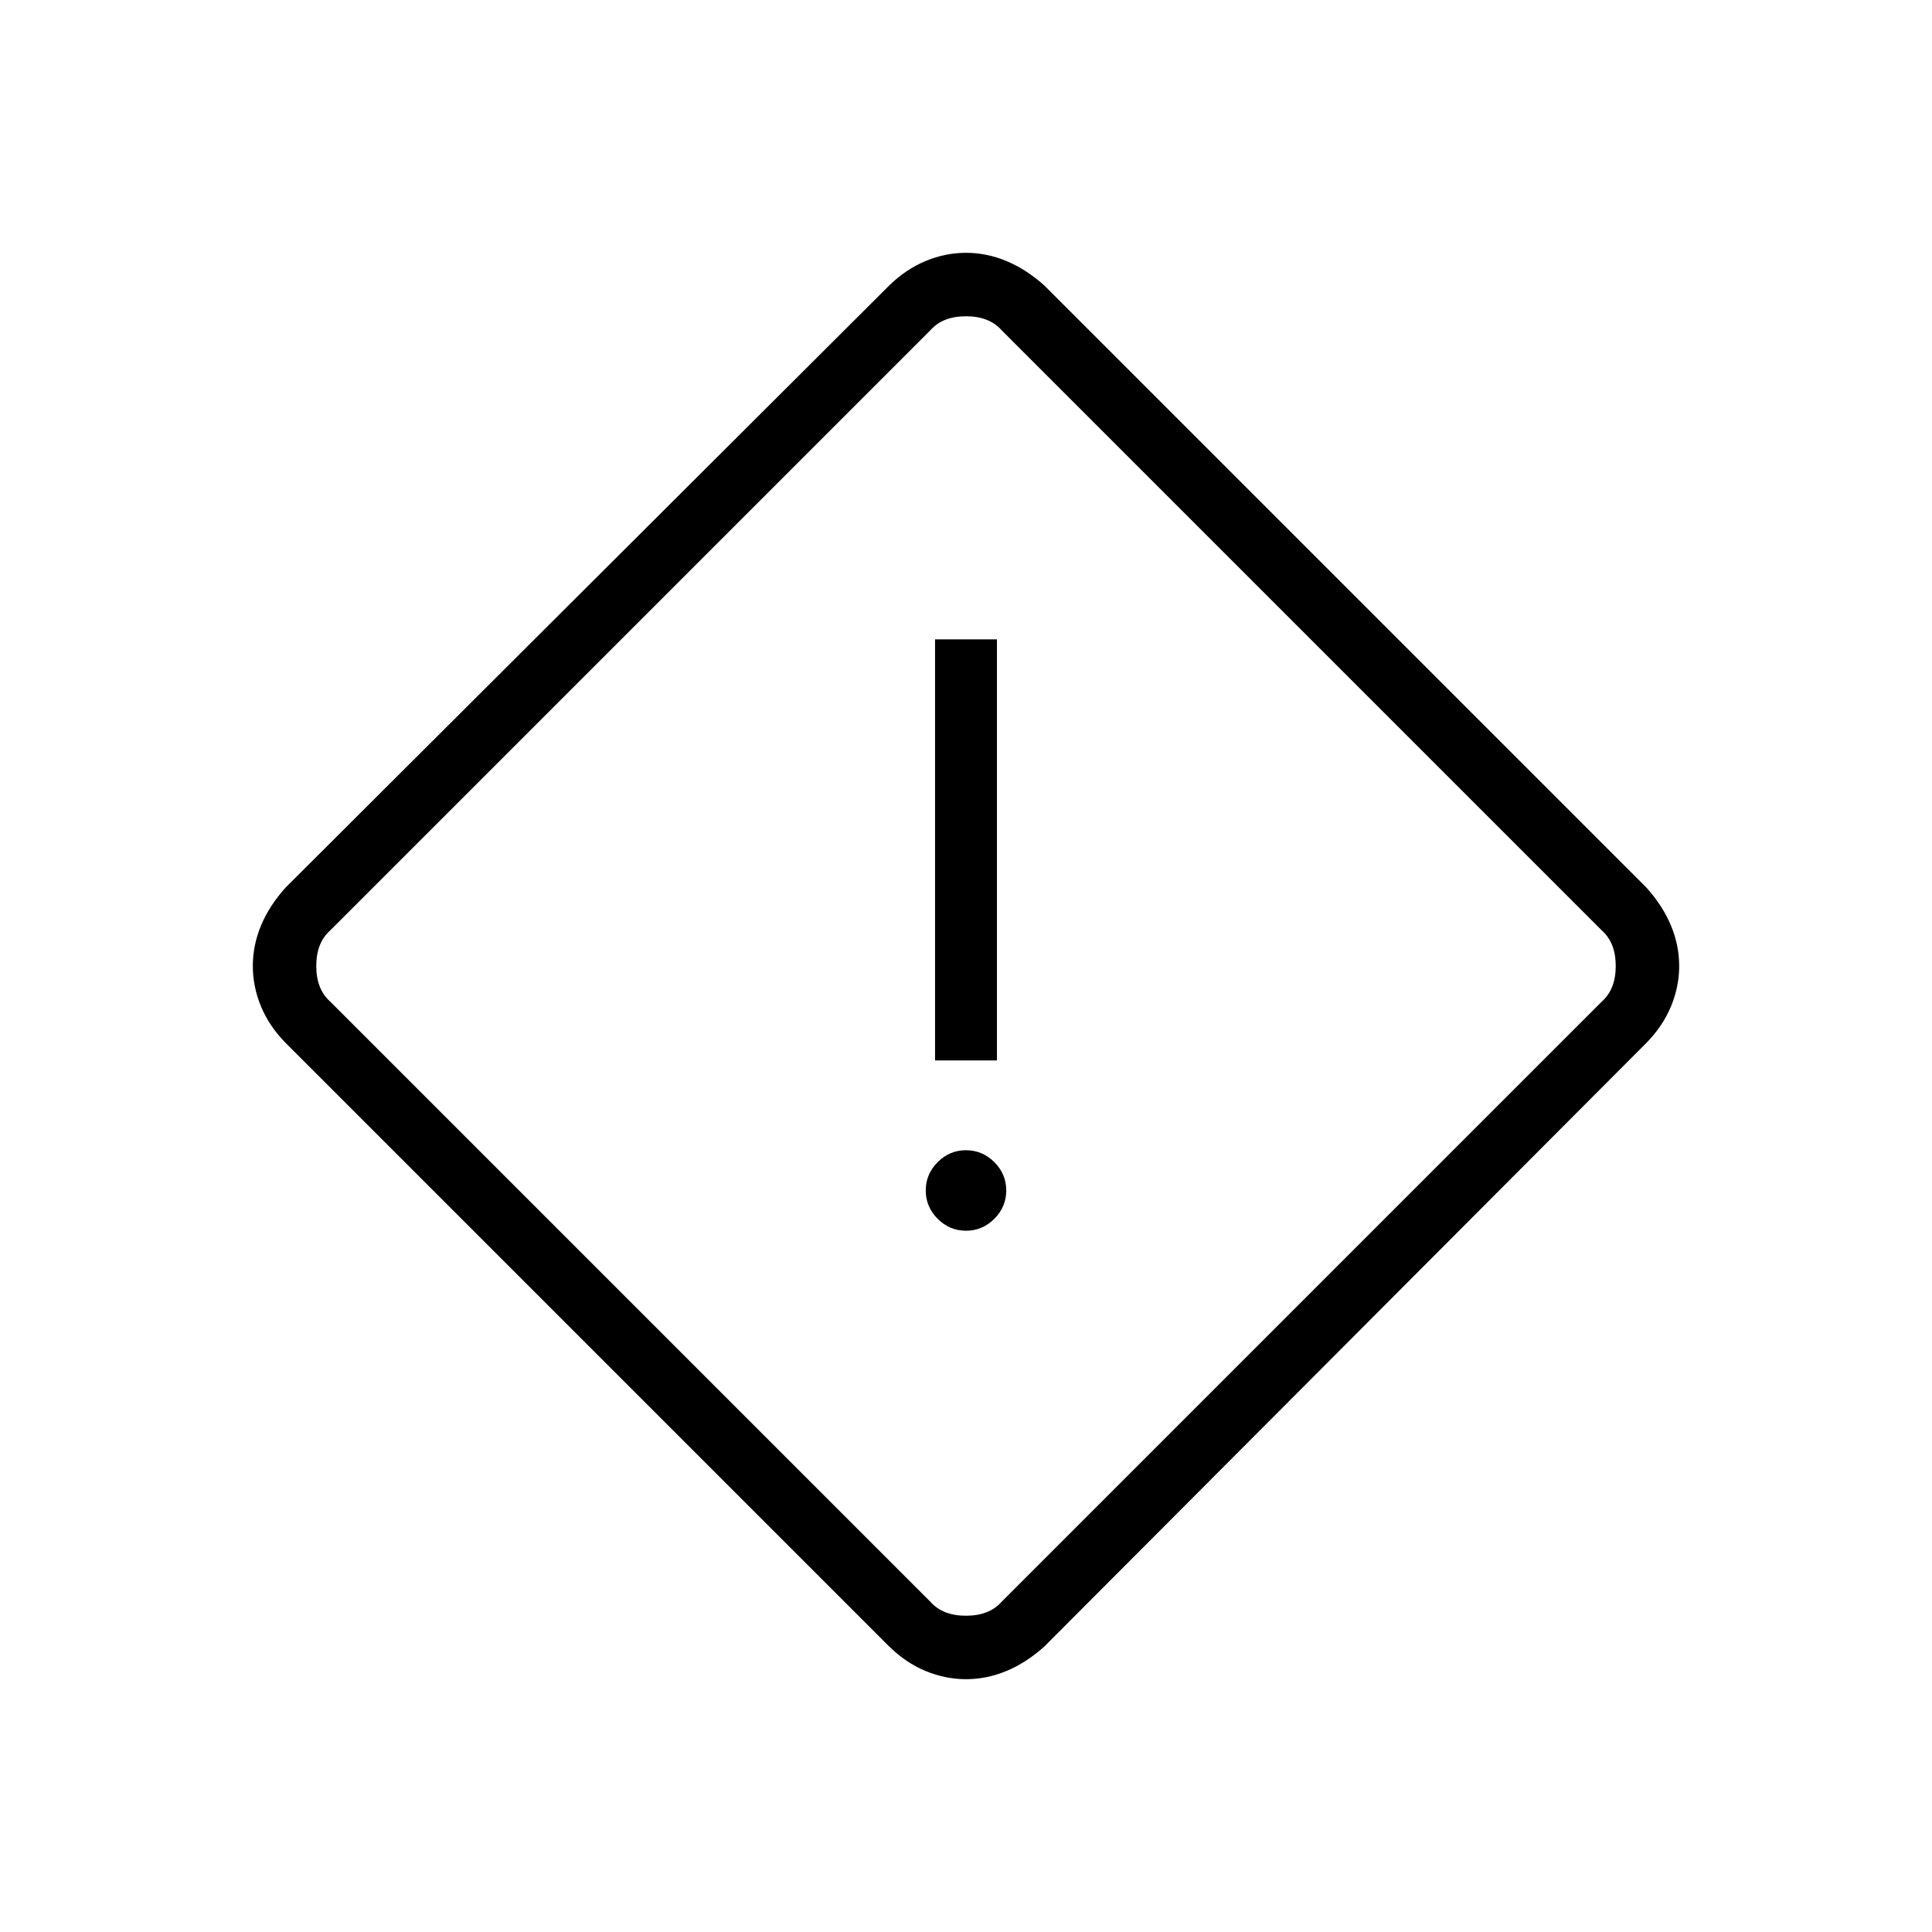 <svg xmlns="http://www.w3.org/2000/svg" height="48" viewBox="0 -960 960 960" width="48"><path d="M480-125.62q-10.23 0-20.04-4.05-9.81-4.05-18.11-12.18l-300-300q-8.13-8.3-12.18-18.11-4.05-9.81-4.05-20.04 0-10.23 4.05-20.03 4.05-9.81 12.18-18.89l300-299.23q8.3-8.1 18.11-12.17 9.81-4.06 20.04-4.06 10.23 0 20.03 4.06 9.81 4.07 18.89 12.17l299.23 299.23q8.1 9.08 12.17 18.89 4.06 9.8 4.06 20.03t-4.06 20.04q-4.07 9.81-12.17 18.11l-299.23 300q-9.08 8.13-18.89 12.18-9.8 4.05-20.03 4.05Zm17.69-38.46 298.23-298.23q6.93-6.15 6.93-17.69 0-11.54-6.93-17.69L497.69-795.92q-6.15-6.93-17.69-6.93-11.54 0-17.69 6.93L164.08-497.69q-6.93 6.15-6.93 17.69 0 11.54 6.93 17.69l298.23 298.23q6.15 6.93 17.69 6.93 11.54 0 17.69-6.93Zm-33.07-269h30.76v-209.23h-30.76v209.23ZM480-348.46q8.15 0 14.08-5.92 5.92-5.93 5.92-14.08 0-8.16-5.92-14.08-5.93-5.92-14.08-5.92t-14.08 5.92q-5.92 5.92-5.92 14.08 0 8.15 5.92 14.08 5.93 5.92 14.08 5.92ZM480-480Z"/></svg>